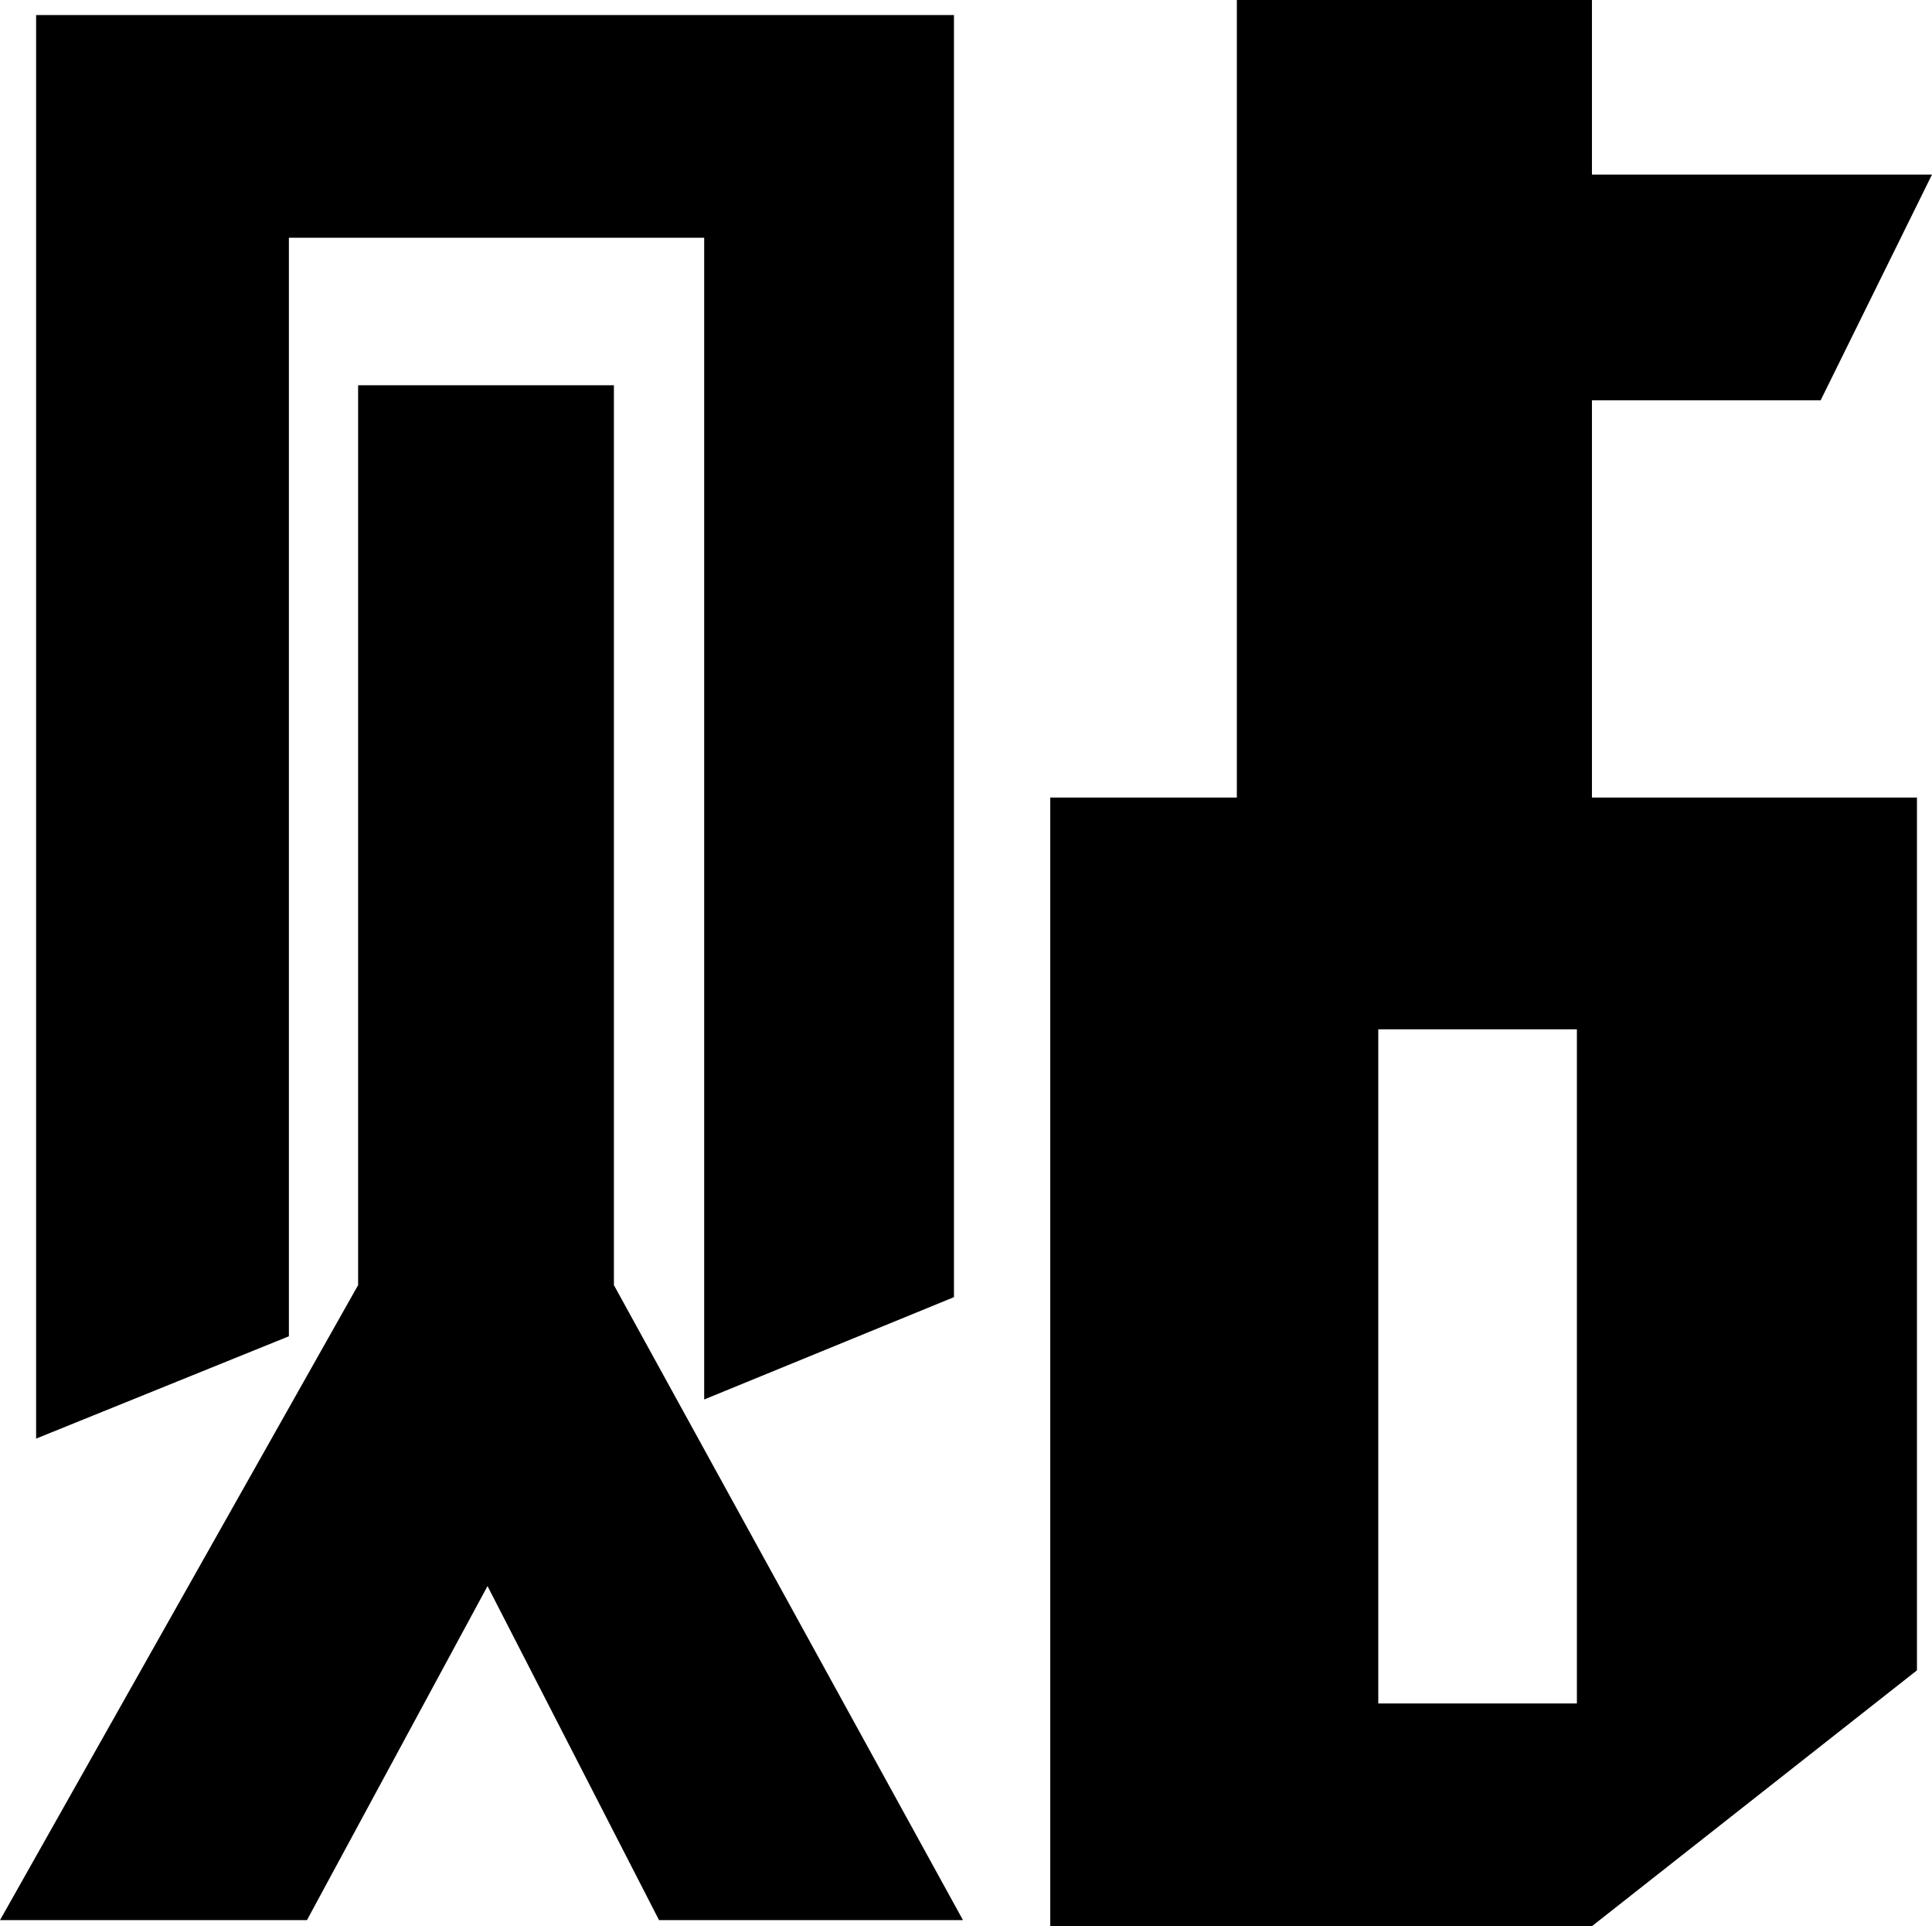 <svg xmlns="http://www.w3.org/2000/svg" viewBox="201 75 642 640"><path d="M297 154L435 154L435 540L518 506L518 80L213 80L213 553L297 519ZM410 203L320 203L320 502L201 713L303 713L363 602L420 713L521 713L405 502L405 203ZM730 208L806 208L843 133L730 133L730 75L612 75L612 340L550 340L550 715L730 715L838 630L838 340L730 340ZM725 641L659 641L659 417L725 417Z"/></svg>